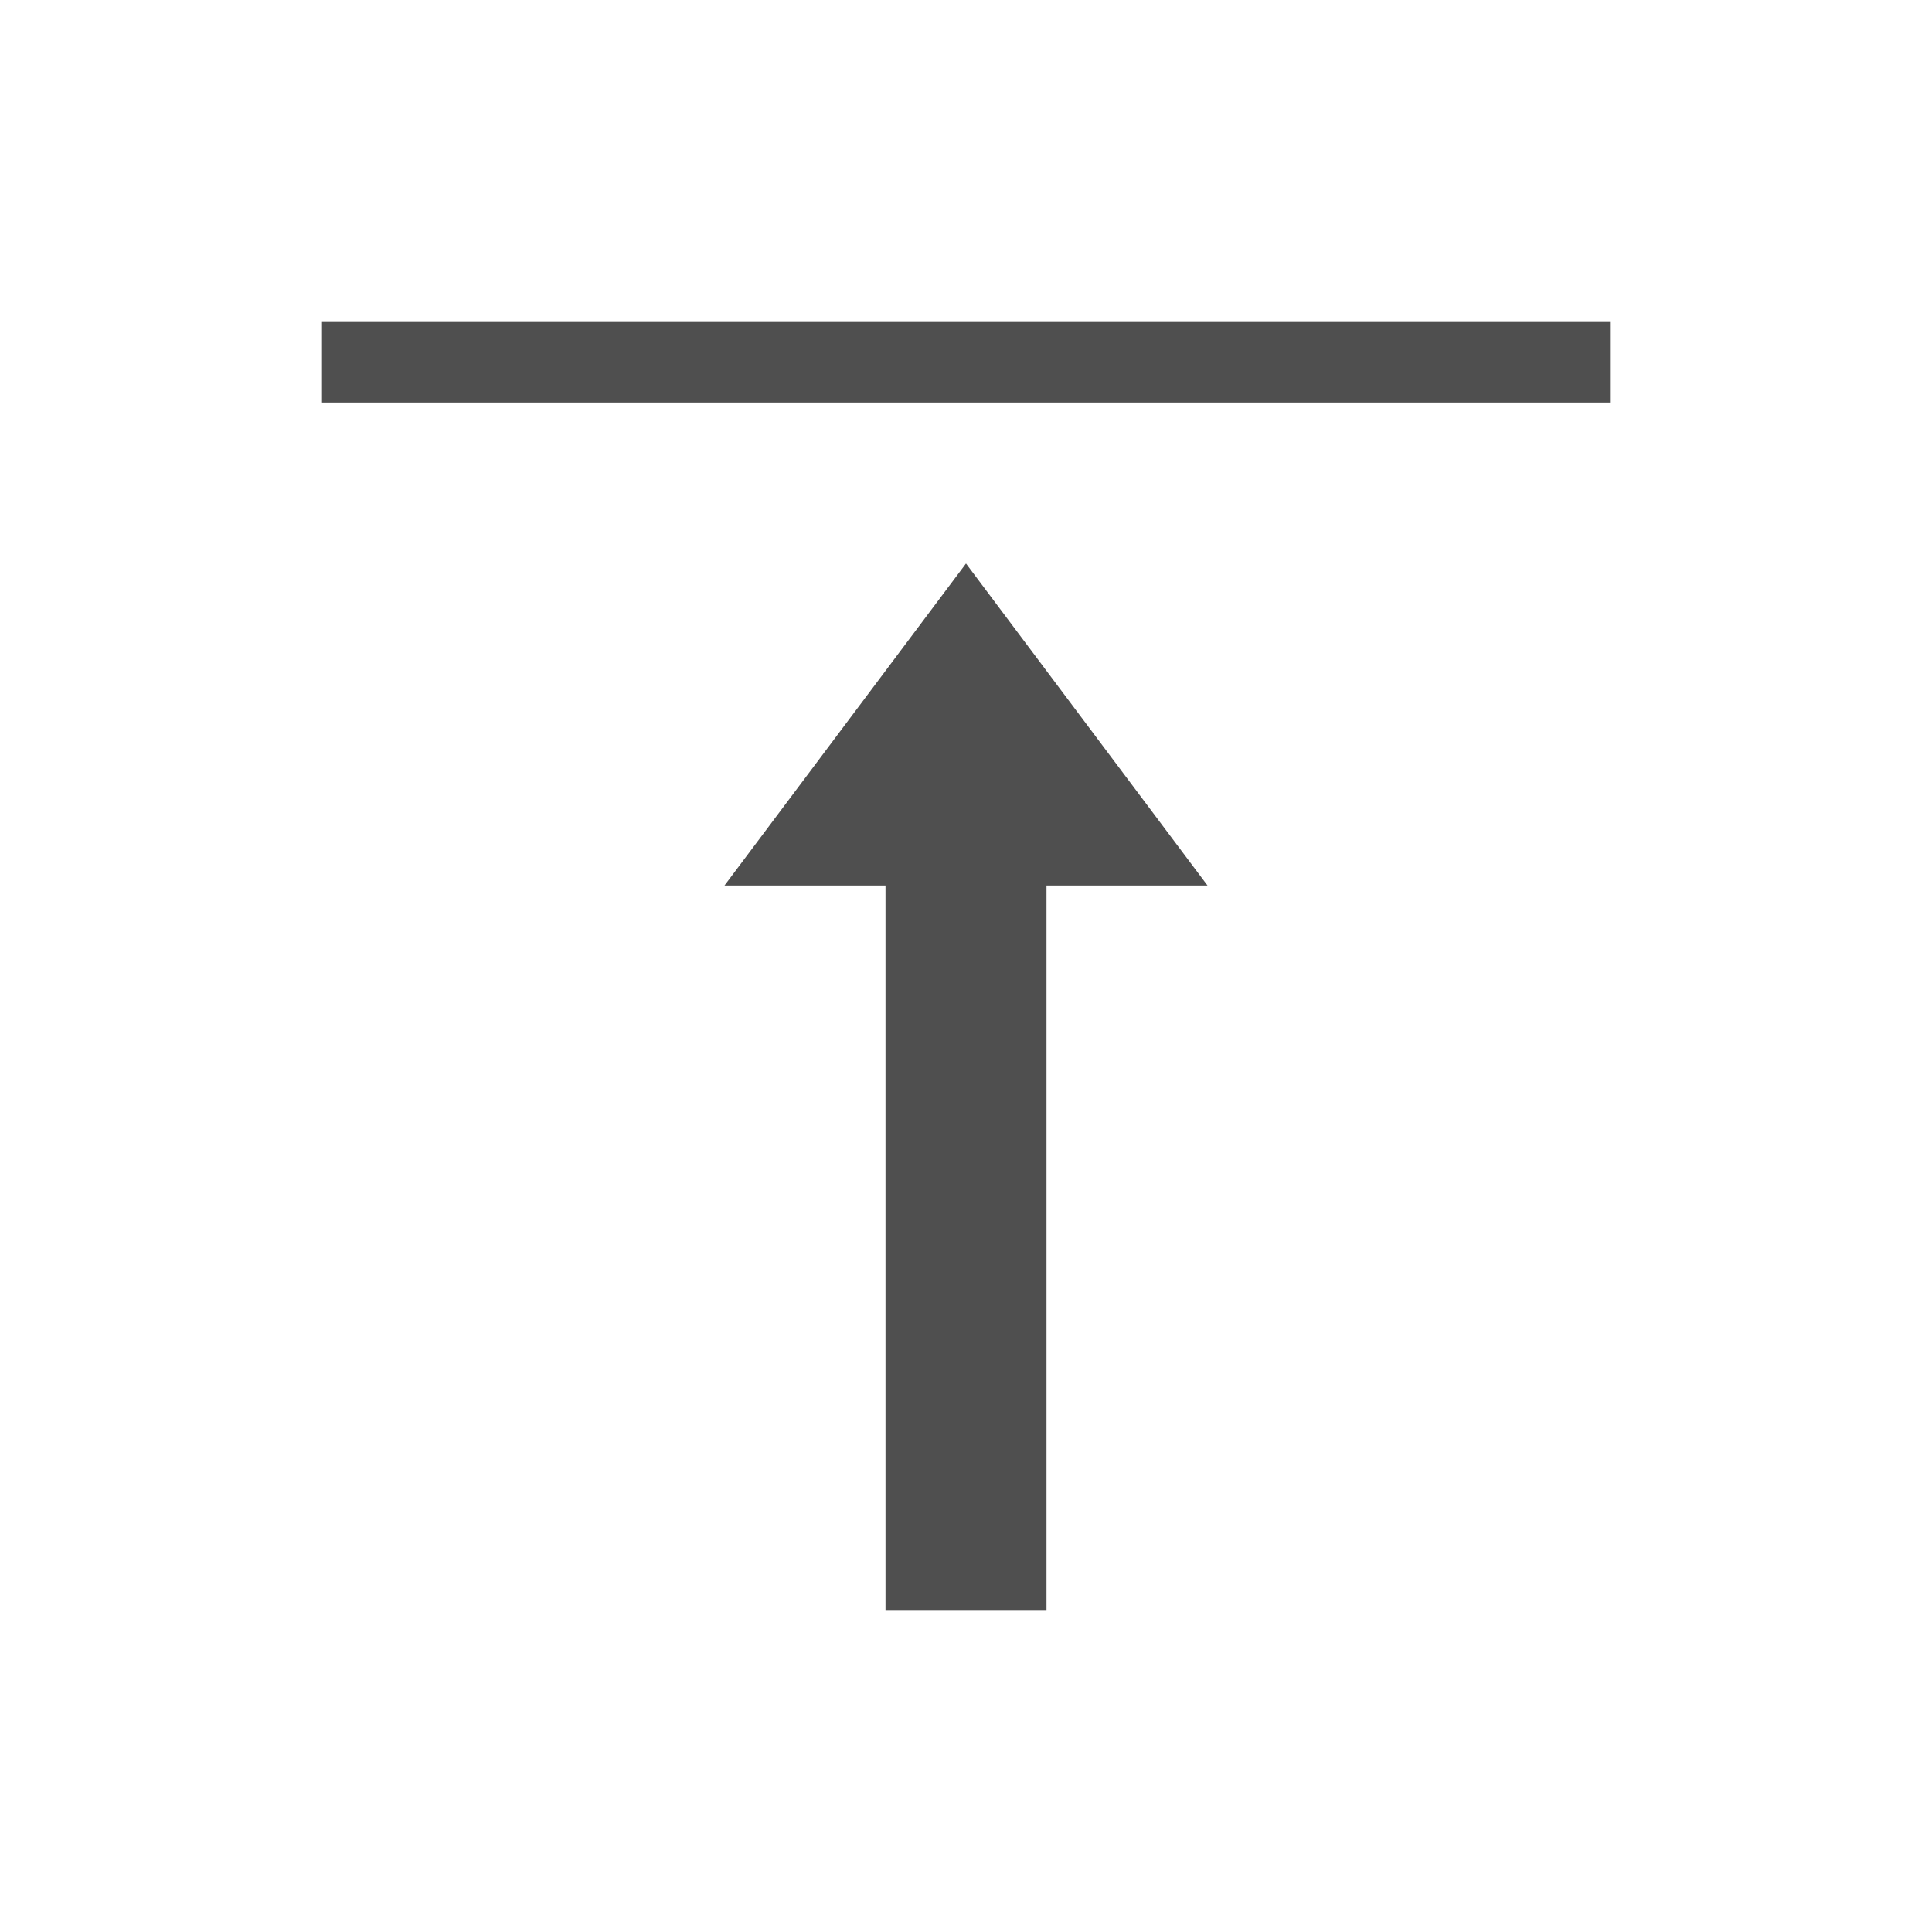 <svg xmlns="http://www.w3.org/2000/svg" viewBox="0 0 24 24">
    <path d="M4 4v1h16V4H4zm8 3-3 4h2v9h2v-9h2l-3-4z" style="fill:currentColor;fill-opacity:1;stroke:none;color:#050505;opacity:.7"/>
</svg>
